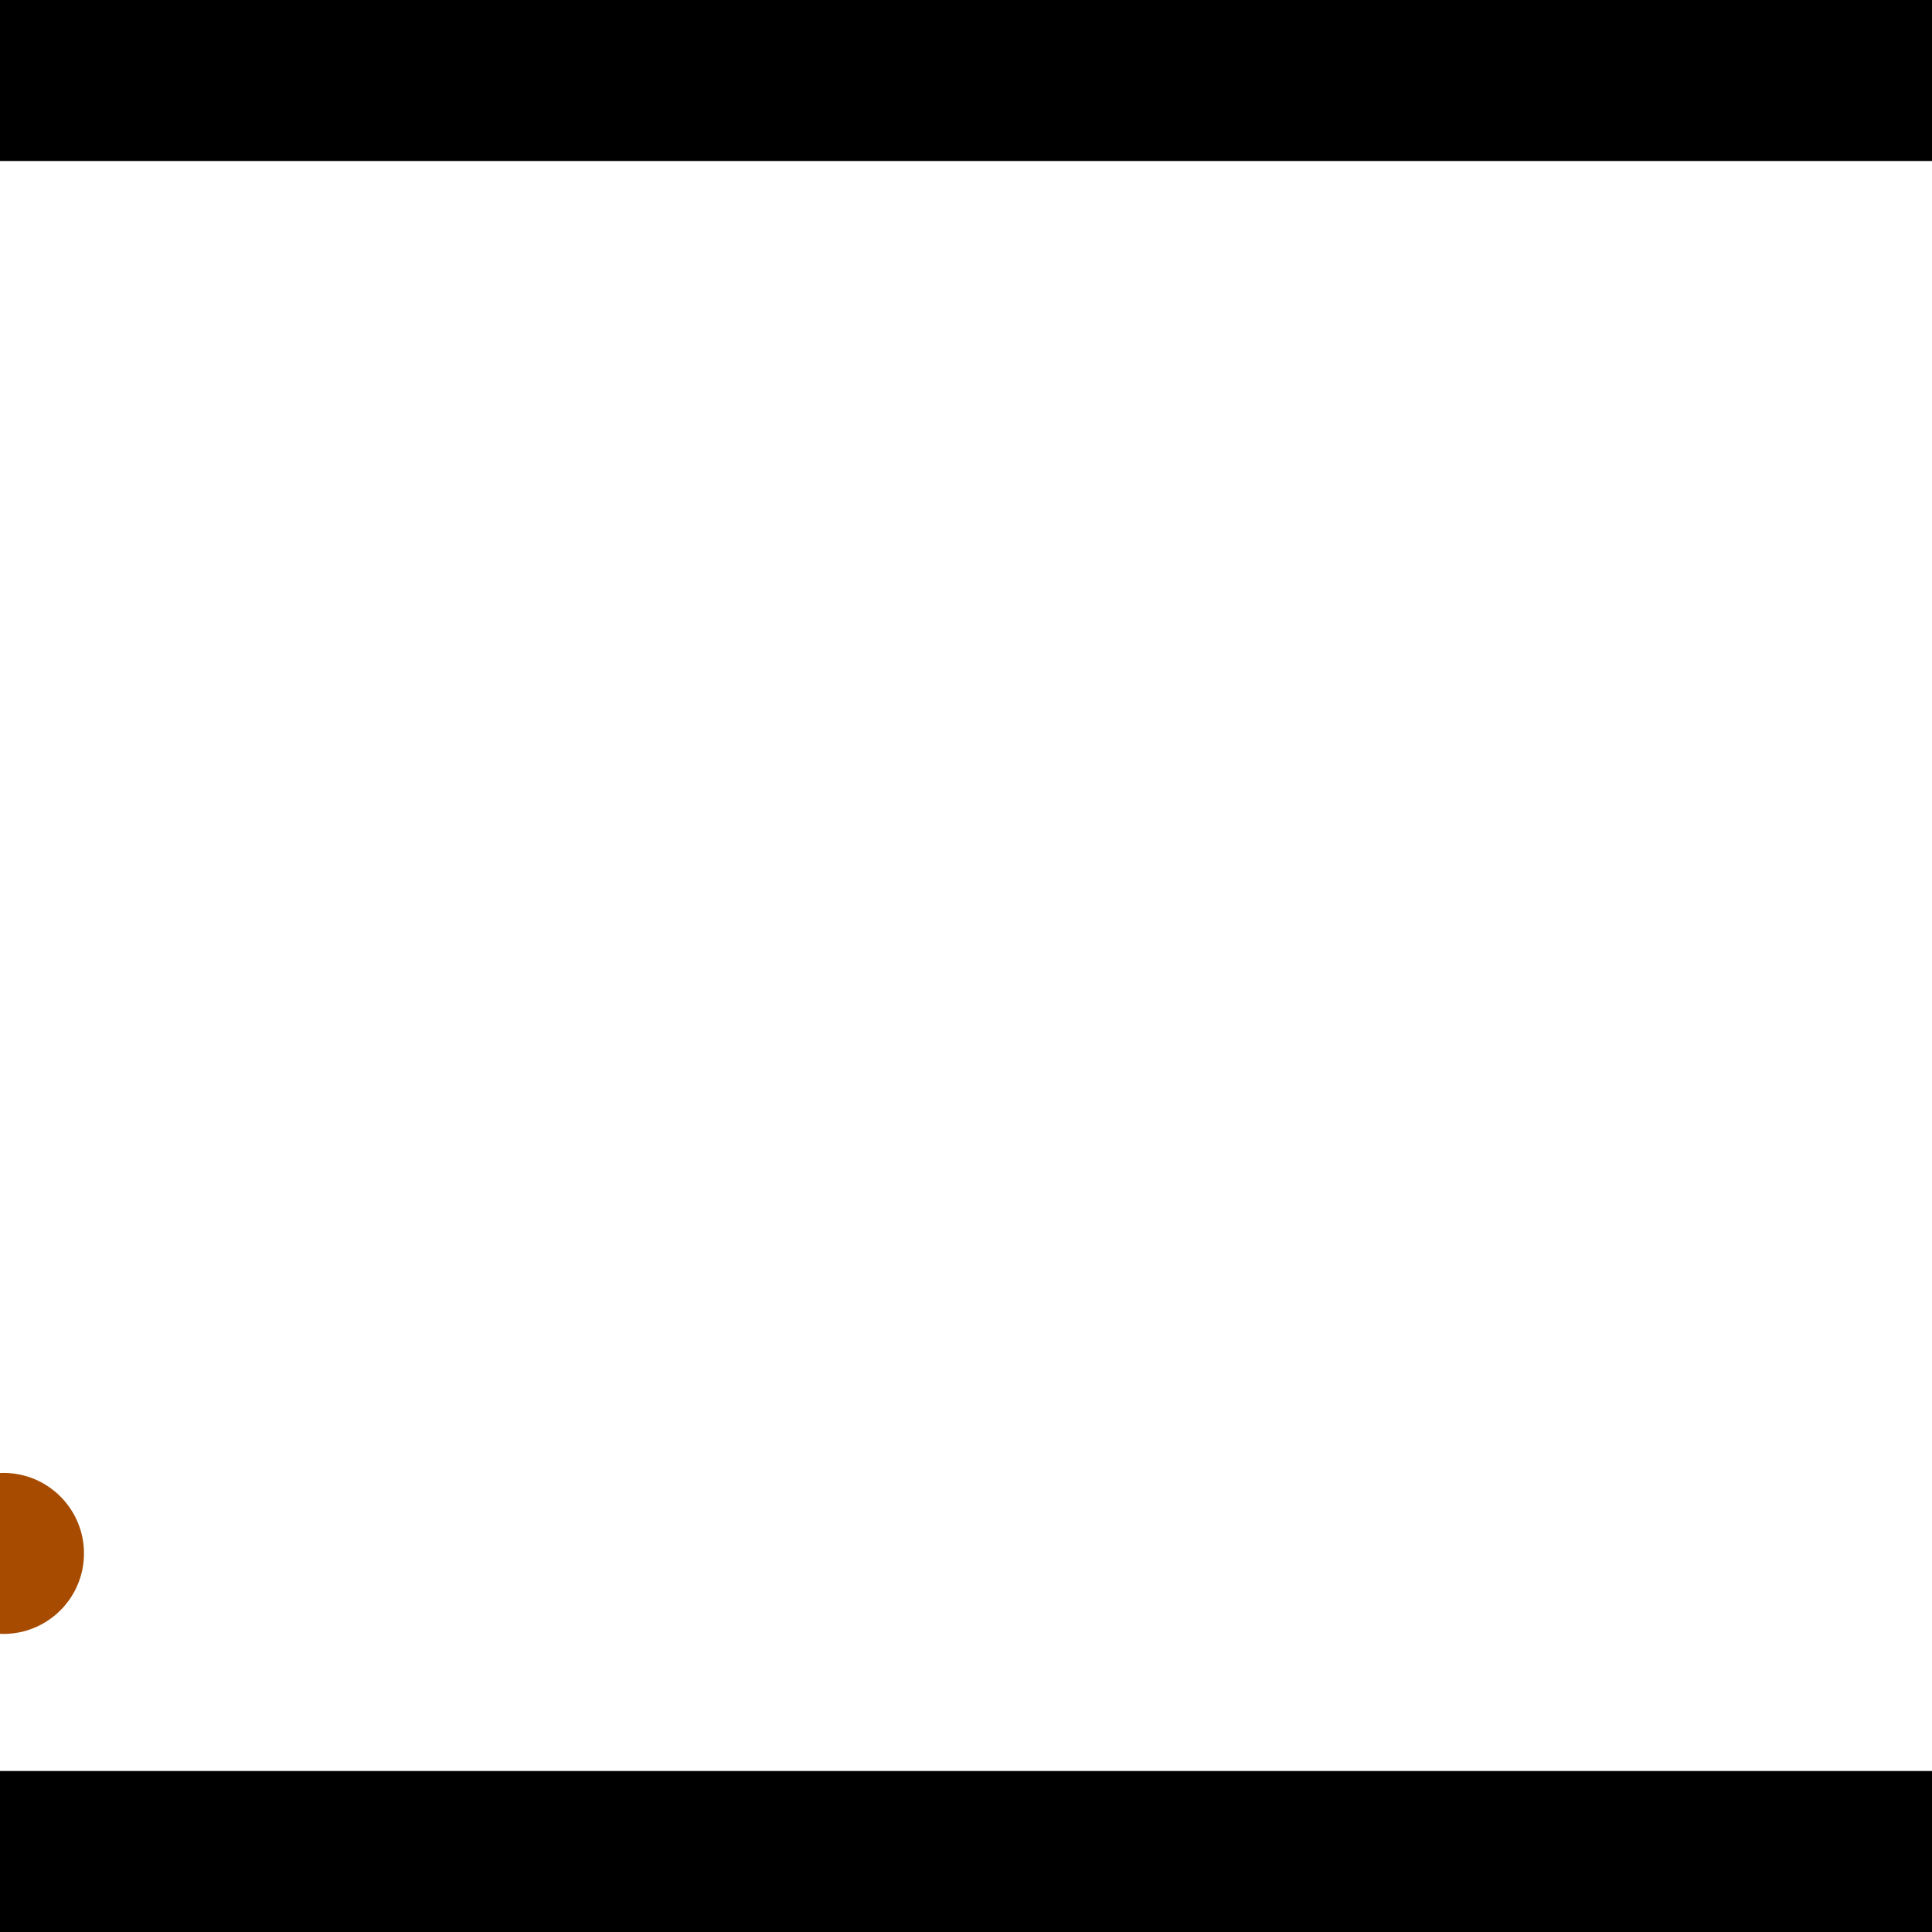 <?xml version="1.0" encoding="utf-8"?> <!-- Generator: Adobe Illustrator 13.0.0, SVG Export Plug-In . SVG Version: 6.00 Build 14948)  --> <svg version="1.2" baseProfile="tiny" id="Layer_1" xmlns="http://www.w3.org/2000/svg" xmlns:xlink="http://www.w3.org/1999/xlink" x="0px" y="0px" width="512px" height="512px" viewBox="0 0 512 512" xml:space="preserve">
<rect x="0" y="0" width="512" height="512" fill="#333333" stroke="none"/>
<polygon points="0,0 512,0 512,512 0,512" style="fill:#ffffff; stroke:#000000;stroke-width:0"/>
<polygon points="-127.802,181.34 -124.346,223.866 -330.743,240.639 -334.199,198.112" style="fill:#006363; stroke:#000000;stroke-width:0"/>
<circle fill="#006363" stroke="#006363" stroke-width="0" cx="-126.074" cy="202.603" r="21.333"/>
<circle fill="#006363" stroke="#006363" stroke-width="0" cx="-332.471" cy="219.376" r="21.333"/>
<polygon points="754.033,441.07 720.61,414.55 856.929,242.753 890.352,269.273" style="fill:#006363; stroke:#000000;stroke-width:0"/>
<circle fill="#006363" stroke="#006363" stroke-width="0" cx="737.322" cy="427.81" r="21.333"/>
<circle fill="#006363" stroke="#006363" stroke-width="0" cx="873.641" cy="256.013" r="21.333"/>
<polygon points="1256,469.333 256,1469.33 -744,469.333" style="fill:#000000; stroke:#000000;stroke-width:0"/>
<polygon points="-744,42.667 256,-957.333 1256,42.667" style="fill:#000000; stroke:#000000;stroke-width:0"/>
<circle fill="#a64b00" stroke="#a64b00" stroke-width="0" cx="-126.074" cy="202.603" r="21.333"/>
<circle fill="#a64b00" stroke="#a64b00" stroke-width="0" cx="-332.471" cy="219.376" r="21.333"/>
<circle fill="#a64b00" stroke="#a64b00" stroke-width="0" cx="737.322" cy="427.81" r="21.333"/>
<circle fill="#a64b00" stroke="#a64b00" stroke-width="0" cx="873.641" cy="256.013" r="21.333"/>
<circle fill="#a64b00" stroke="#a64b00" stroke-width="0" cx="0.922" cy="411.671" r="21.333"/>
</svg>
